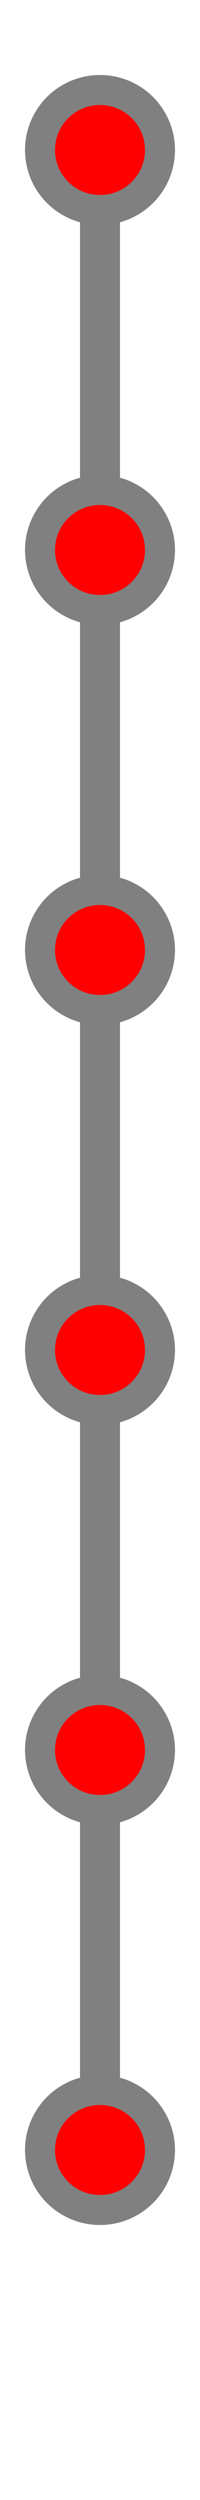 <?xml version="1.0" encoding="UTF-8"?>
<svg xmlns="http://www.w3.org/2000/svg" xmlns:xlink="http://www.w3.org/1999/xlink"
     width="20" height="250" viewBox="-10 -15 20 250">
<defs>
</defs>
<path d="M0,0 L0,40" stroke-width="4" stroke="grey" />
<path d="M0,40 L0,80" stroke-width="4" stroke="grey" />
<path d="M0,80 L0,120" stroke-width="4" stroke="grey" />
<path d="M0,120 L0,160" stroke-width="4" stroke="grey" />
<path d="M0,160 L0,200" stroke-width="4" stroke="grey" />
<circle cx="0" cy="200" r="6" fill="red" stroke-width="3" stroke="grey" />
<circle cx="0" cy="160" r="6" fill="red" stroke-width="3" stroke="grey" />
<circle cx="0" cy="120" r="6" fill="red" stroke-width="3" stroke="grey" />
<circle cx="0" cy="80" r="6" fill="red" stroke-width="3" stroke="grey" />
<circle cx="0" cy="40" r="6" fill="red" stroke-width="3" stroke="grey" />
<circle cx="0" cy="0" r="6" fill="red" stroke-width="3" stroke="grey" />
</svg>